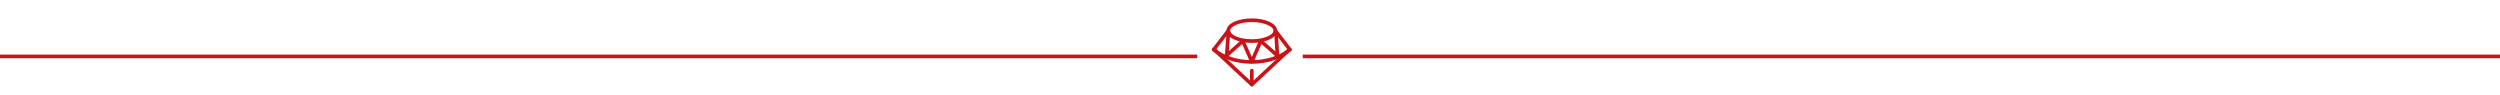 <svg fill="none" height="26" viewBox="0 0 687 26" width="687" xmlns="http://www.w3.org/2000/svg" xmlns:xlink="http://www.w3.org/1999/xlink"><clipPath id="a"><path d="m0 0h18v18h-18z" transform="matrix(.707 .707 -.707 .707 344 0)"/></clipPath><g stroke="#c81418"><path d="m358 15.5h329"/><path d="m0 15.5h329"/><g clip-path="url(#a)" stroke-linecap="round" stroke-linejoin="round"><path d="m337.547 8.422c0 .376.167.749.491 1.096.324.348.8.663 1.399.929s1.31.477 2.092.621c.783.144 1.622.218 2.469.218s1.686-.074 2.469-.218c.782-.144 1.493-.355 2.092-.621s1.075-.582 1.399-.929c.324-.348.491-.72.491-1.096s-.167-.749-.491-1.096c-.324-.348-.8-.663-1.399-.929s-1.31-.477-2.092-.621c-.783-.144-1.622-.218-2.469-.218s-1.686.074-2.469.218c-.782.144-1.493.355-2.092.621s-1.075.582-1.399.929c-.324.348-.491.72-.491 1.096z"/><path d="m354.461 13.632c-2.404 2.061-6.193 3.395-10.466 3.395-4.274 0-8.057-1.339-10.467-3.395"/><path d="m337.544 8.424-4.005 5.208"/><path d="m350.456 8.424 4.005 5.208"/><path d="m333.725 13.678 10.275 9.567 10.275-9.567"/><path d="m344.005 23.24-.005-3.824"/><path d="m337.575 8.778-.475 6.435 4.46-3.965"/><path d="m350.643 8.773.394 6.526-4.597-4.051"/><path d="m341.56 11.339 2.44 5.572 2.44-5.572"/></g></g></svg>